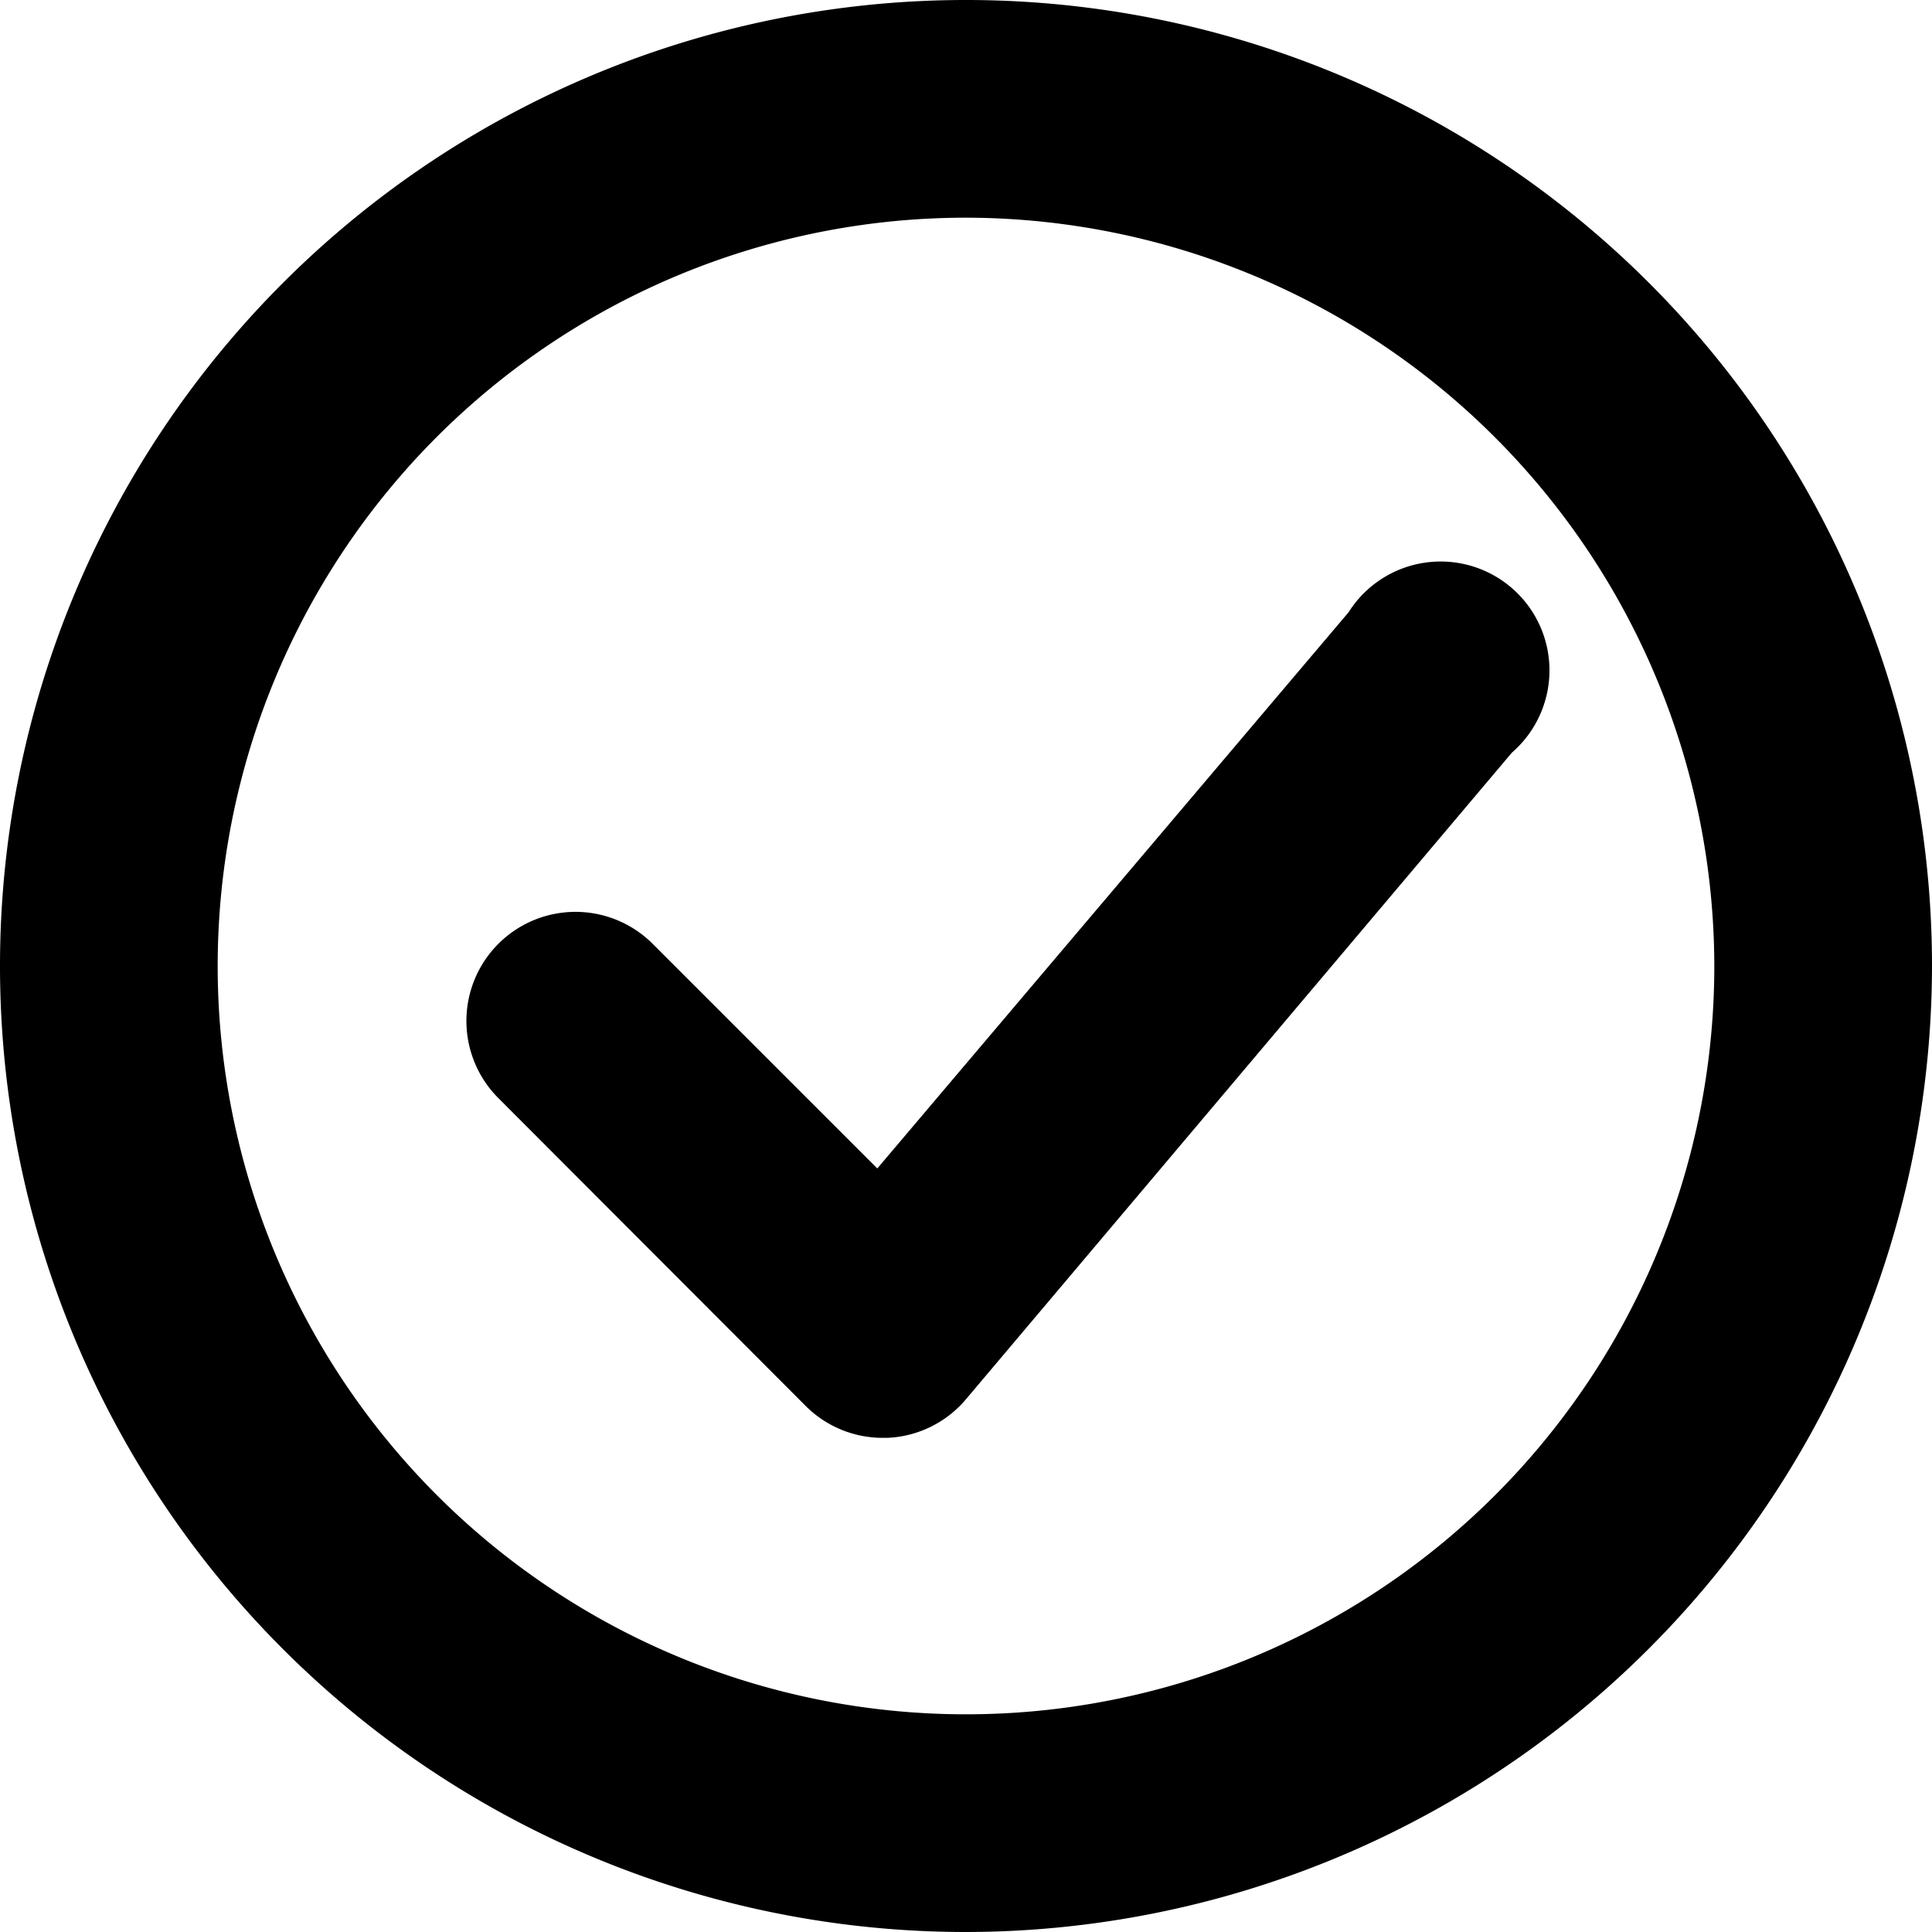 <svg id="Layer_1" data-name="Layer 1" viewBox="0 0 35.5 35.5">
  <defs>
    <style>
      .cls-2 {
        fill: #2d4821;
      }
    </style>
  </defs>
  <path class="cls-2" d="M17.75,35.5A17.75,17.75,0,1,1,35.5,17.75,17.77,17.77,0,0,1,17.75,35.5Zm0-31.5A13.75,13.75,0,1,0,31.5,17.75,13.77,13.77,0,0,0,17.75,4Z"/>
  <path class="cls-2" d="M16.23,26.42a2,2,0,0,1-1.42-.58L9.15,20.17A2,2,0,0,1,12,17.35l4.12,4.12,8.66-10.22a2,2,0,1,1,3,2.58L17.75,25.71a2,2,0,0,1-1.44.71Z"/>
</svg>
